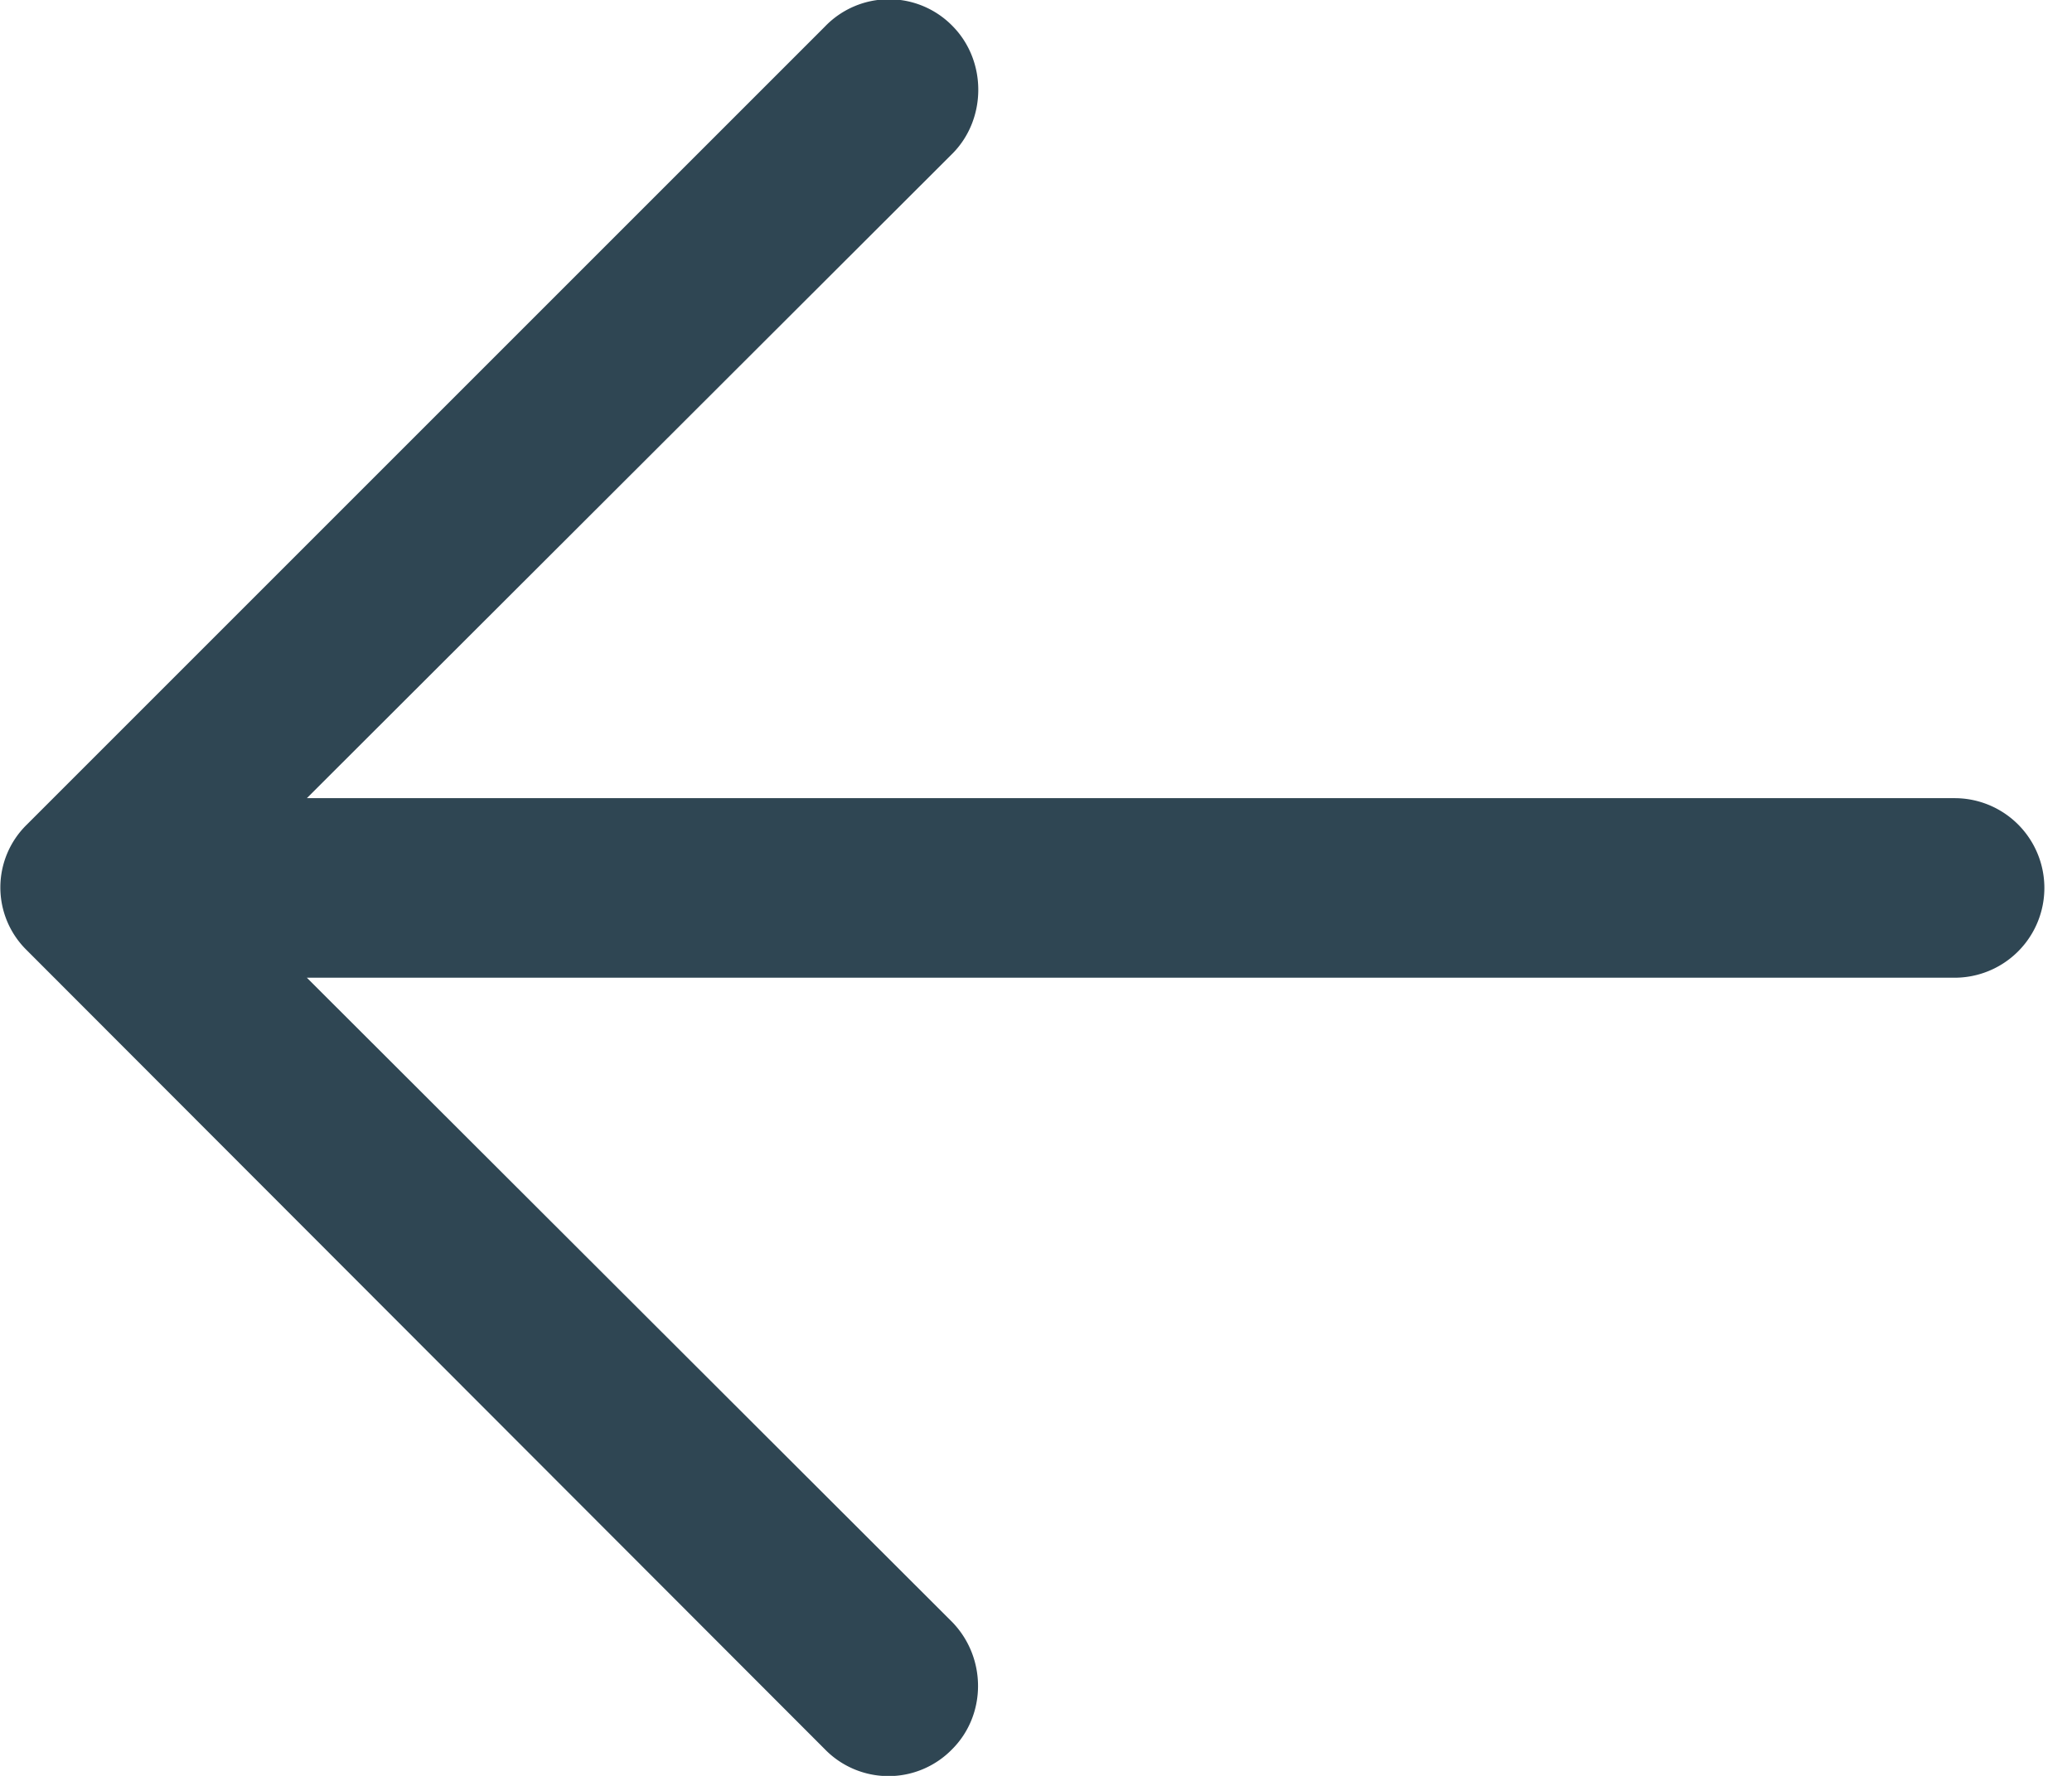 <svg xmlns="http://www.w3.org/2000/svg" xmlns:xlink="http://www.w3.org/1999/xlink" width="21" height="18" viewBox="0 0 21 18"><defs><path id="bl92a" d="M28.36 21.27a.9.9 0 0 1 1.3 0c.34.35.34.93 0 1.28l-6.55 6.54h16.7a.9.9 0 0 1 0 1.82h-16.7l6.54 6.53c.35.36.35.94 0 1.29a.9.9 0 0 1-1.29 0l-8.09-8.1a.89.89 0 0 1 0-1.27z"/></defs><g><g transform="translate(-20 -21)"><use fill="#2f4653" xlink:href="#bl92a"/></g></g></svg>